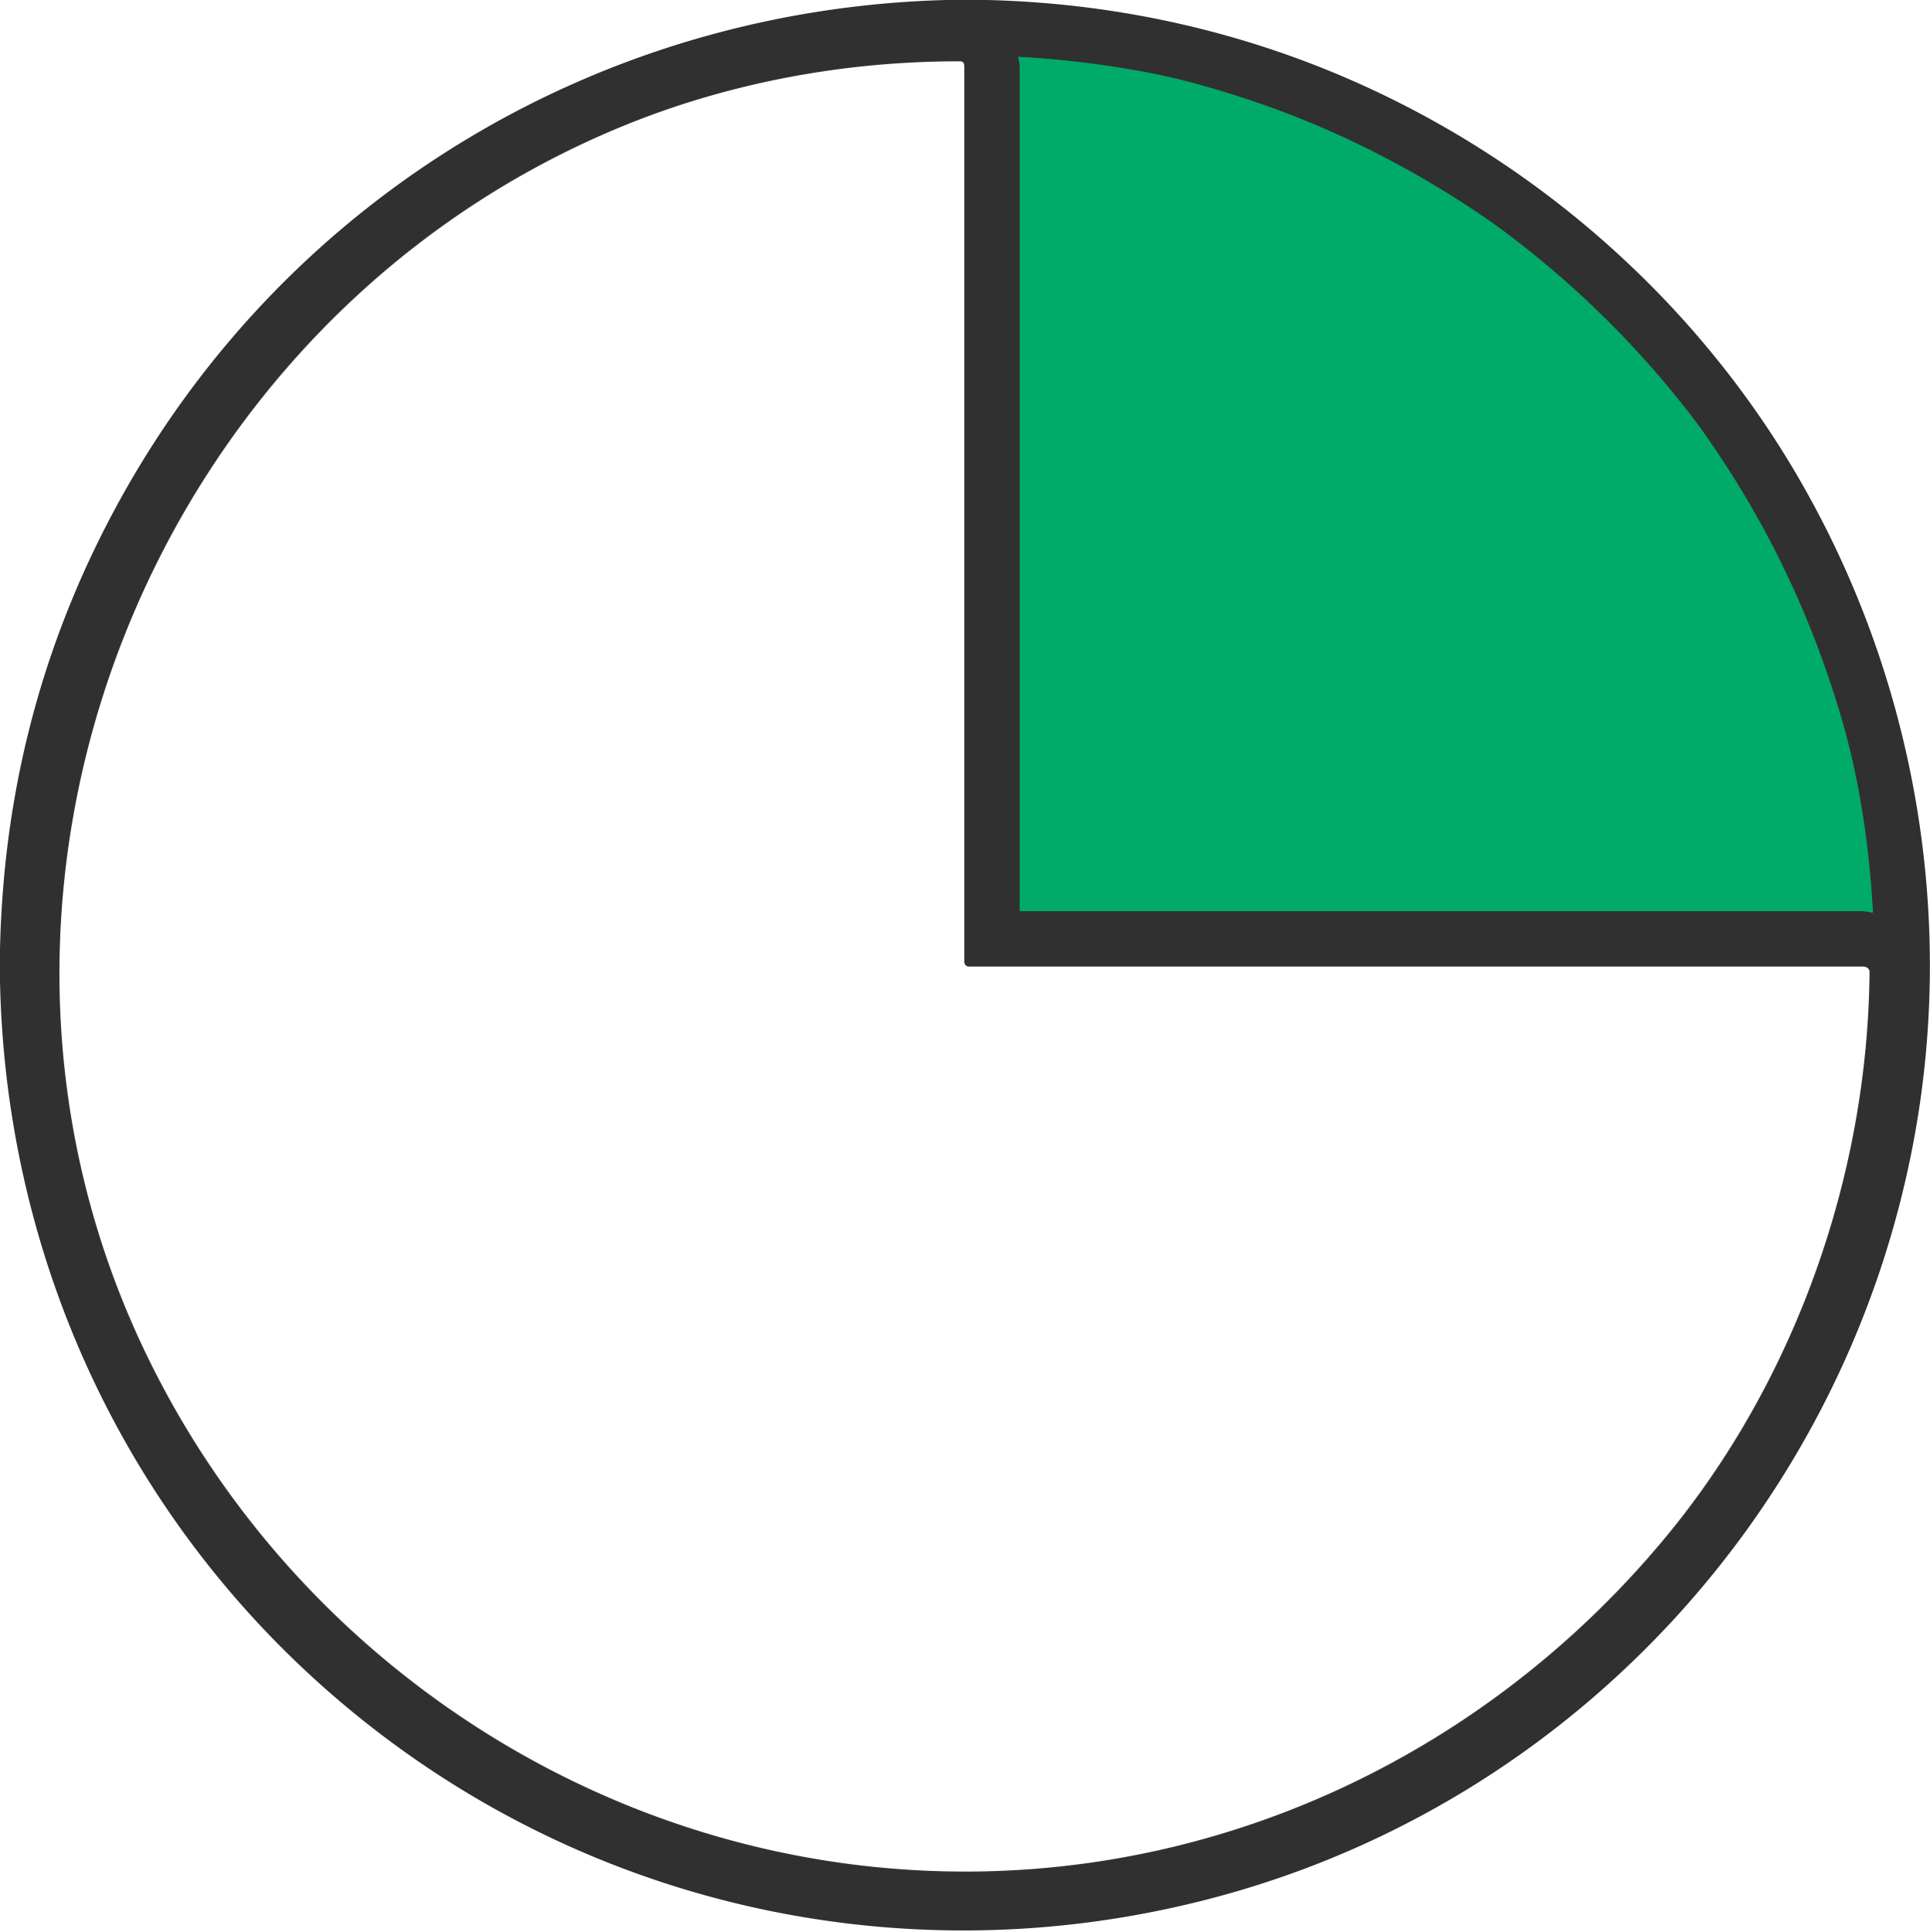 <?xml version="1.0" encoding="UTF-8" standalone="no"?>
<!DOCTYPE svg PUBLIC "-//W3C//DTD SVG 1.1//EN" "http://www.w3.org/Graphics/SVG/1.1/DTD/svg11.dtd">
<svg xmlns="http://www.w3.org/2000/svg" version="1.1" viewBox="0.00 0.00 1447.00 1448.00">
<path stroke="#186d4c" stroke-width="2.00" fill="none" stroke-linecap="butt" vector-effect="non-scaling-stroke" d="
  M 1114.41 163.93
  C 1060.88 127.02 1000.18 96.08 938.01 75.37
  C 912.65 66.92 887.27 59.49 861.24 54.52
  Q 813.56 45.42 763.96 42.60
  Q 763.39 42.57 763.47 43.13
  C 763.78 45.46 764.50 47.62 764.50 49.84
  Q 764.50 366.26 764.50 682.32
  A 0.68 0.68 0.0 0 0 765.18 683.00
  Q 1080.78 683.00 1396.07 683.00
  C 1398.58 683.00 1401.06 683.68 1403.64 684.03
  Q 1404.23 684.11 1404.20 683.52
  C 1401.45 635.36 1394.57 586.58 1381.12 540.17
  Q 1347.31 423.46 1277.80 324.92
  Q 1272.04 316.76 1265.89 308.86
  Q 1207.02 233.33 1130.61 175.63
  Q 1122.50 169.51 1114.41 163.93"
/>
<path fill="#303030" d="
  M 709.32 0.00
  L 740.05 0.00
  Q 833.74 2.32 922.49 27.53
  C 1098.39 77.49 1252.03 195.38 1345.34 352.87
  C 1434.22 502.86 1466.81 682.13 1435.01 853.84
  C 1385.09 1123.40 1186.13 1344.42 921.83 1419.23
  C 705.73 1480.39 474.52 1439.59 293.82 1306.18
  C 111.42 1171.51 4.67 962.31 0.00 735.42
  L 0.00 711.97
  Q 3.85 528.69 91.79 371.31
  C 217.66 146.04 450.96 6.89 709.32 0.00
  Z
  M 1114.41 163.93
  C 1060.88 127.02 1000.18 96.08 938.01 75.37
  C 912.65 66.92 887.27 59.49 861.24 54.52
  Q 813.56 45.42 763.96 42.60
  Q 763.39 42.57 763.47 43.13
  C 763.78 45.46 764.50 47.62 764.50 49.84
  Q 764.50 366.26 764.50 682.32
  A 0.68 0.68 0.0 0 0 765.18 683.00
  Q 1080.78 683.00 1396.07 683.00
  C 1398.58 683.00 1401.06 683.68 1403.64 684.03
  Q 1404.23 684.11 1404.20 683.52
  C 1401.45 635.36 1394.57 586.58 1381.12 540.17
  Q 1347.31 423.46 1277.80 324.92
  Q 1272.04 316.76 1265.89 308.86
  Q 1207.02 233.33 1130.61 175.63
  Q 1122.50 169.51 1114.41 163.93
  Z
  M 106.18 1007.78
  C 206.09 1221.40 412.10 1371.61 647.50 1398.52
  C 877.91 1424.86 1101.17 1330.09 1248.40 1152.73
  C 1345.73 1035.47 1400.38 881.06 1401.68 728.56
  C 1401.71 725.95 1399.33 724.50 1396.78 724.50
  Q 1061.42 724.50 726.41 724.50
  A 3.41 3.41 0.0 0 1 723.00 721.09
  Q 723.00 385.87 723.00 50.25
  C 723.00 47.79 722.52 45.97 719.75 45.96
  C 633.58 45.81 546.69 61.86 467.02 94.50
  C 115.20 238.63 -56.09 660.85 106.18 1007.78
  Z"
/>
<path fill="#00aa68" d="
  M 938.01 75.37
  C 1000.18 96.08 1060.88 127.02 1114.41 163.93
  Q 1122.50 169.51 1130.61 175.63
  Q 1207.02 233.33 1265.89 308.86
  Q 1272.04 316.76 1277.80 324.92
  Q 1347.31 423.46 1381.12 540.17
  C 1394.57 586.58 1401.45 635.36 1404.20 683.52
  Q 1404.23 684.11 1403.64 684.03
  C 1401.06 683.68 1398.58 683.00 1396.07 683.00
  Q 1080.78 683.00 765.18 683.00
  A 0.68 0.68 0.0 0 1 764.50 682.32
  Q 764.50 366.26 764.50 49.84
  C 764.50 47.62 763.78 45.46 763.47 43.13
  Q 763.39 42.57 763.96 42.60
  Q 813.56 45.42 861.24 54.52
  C 887.27 59.49 912.65 66.92 938.01 75.37
  Z"
/>
</svg>
